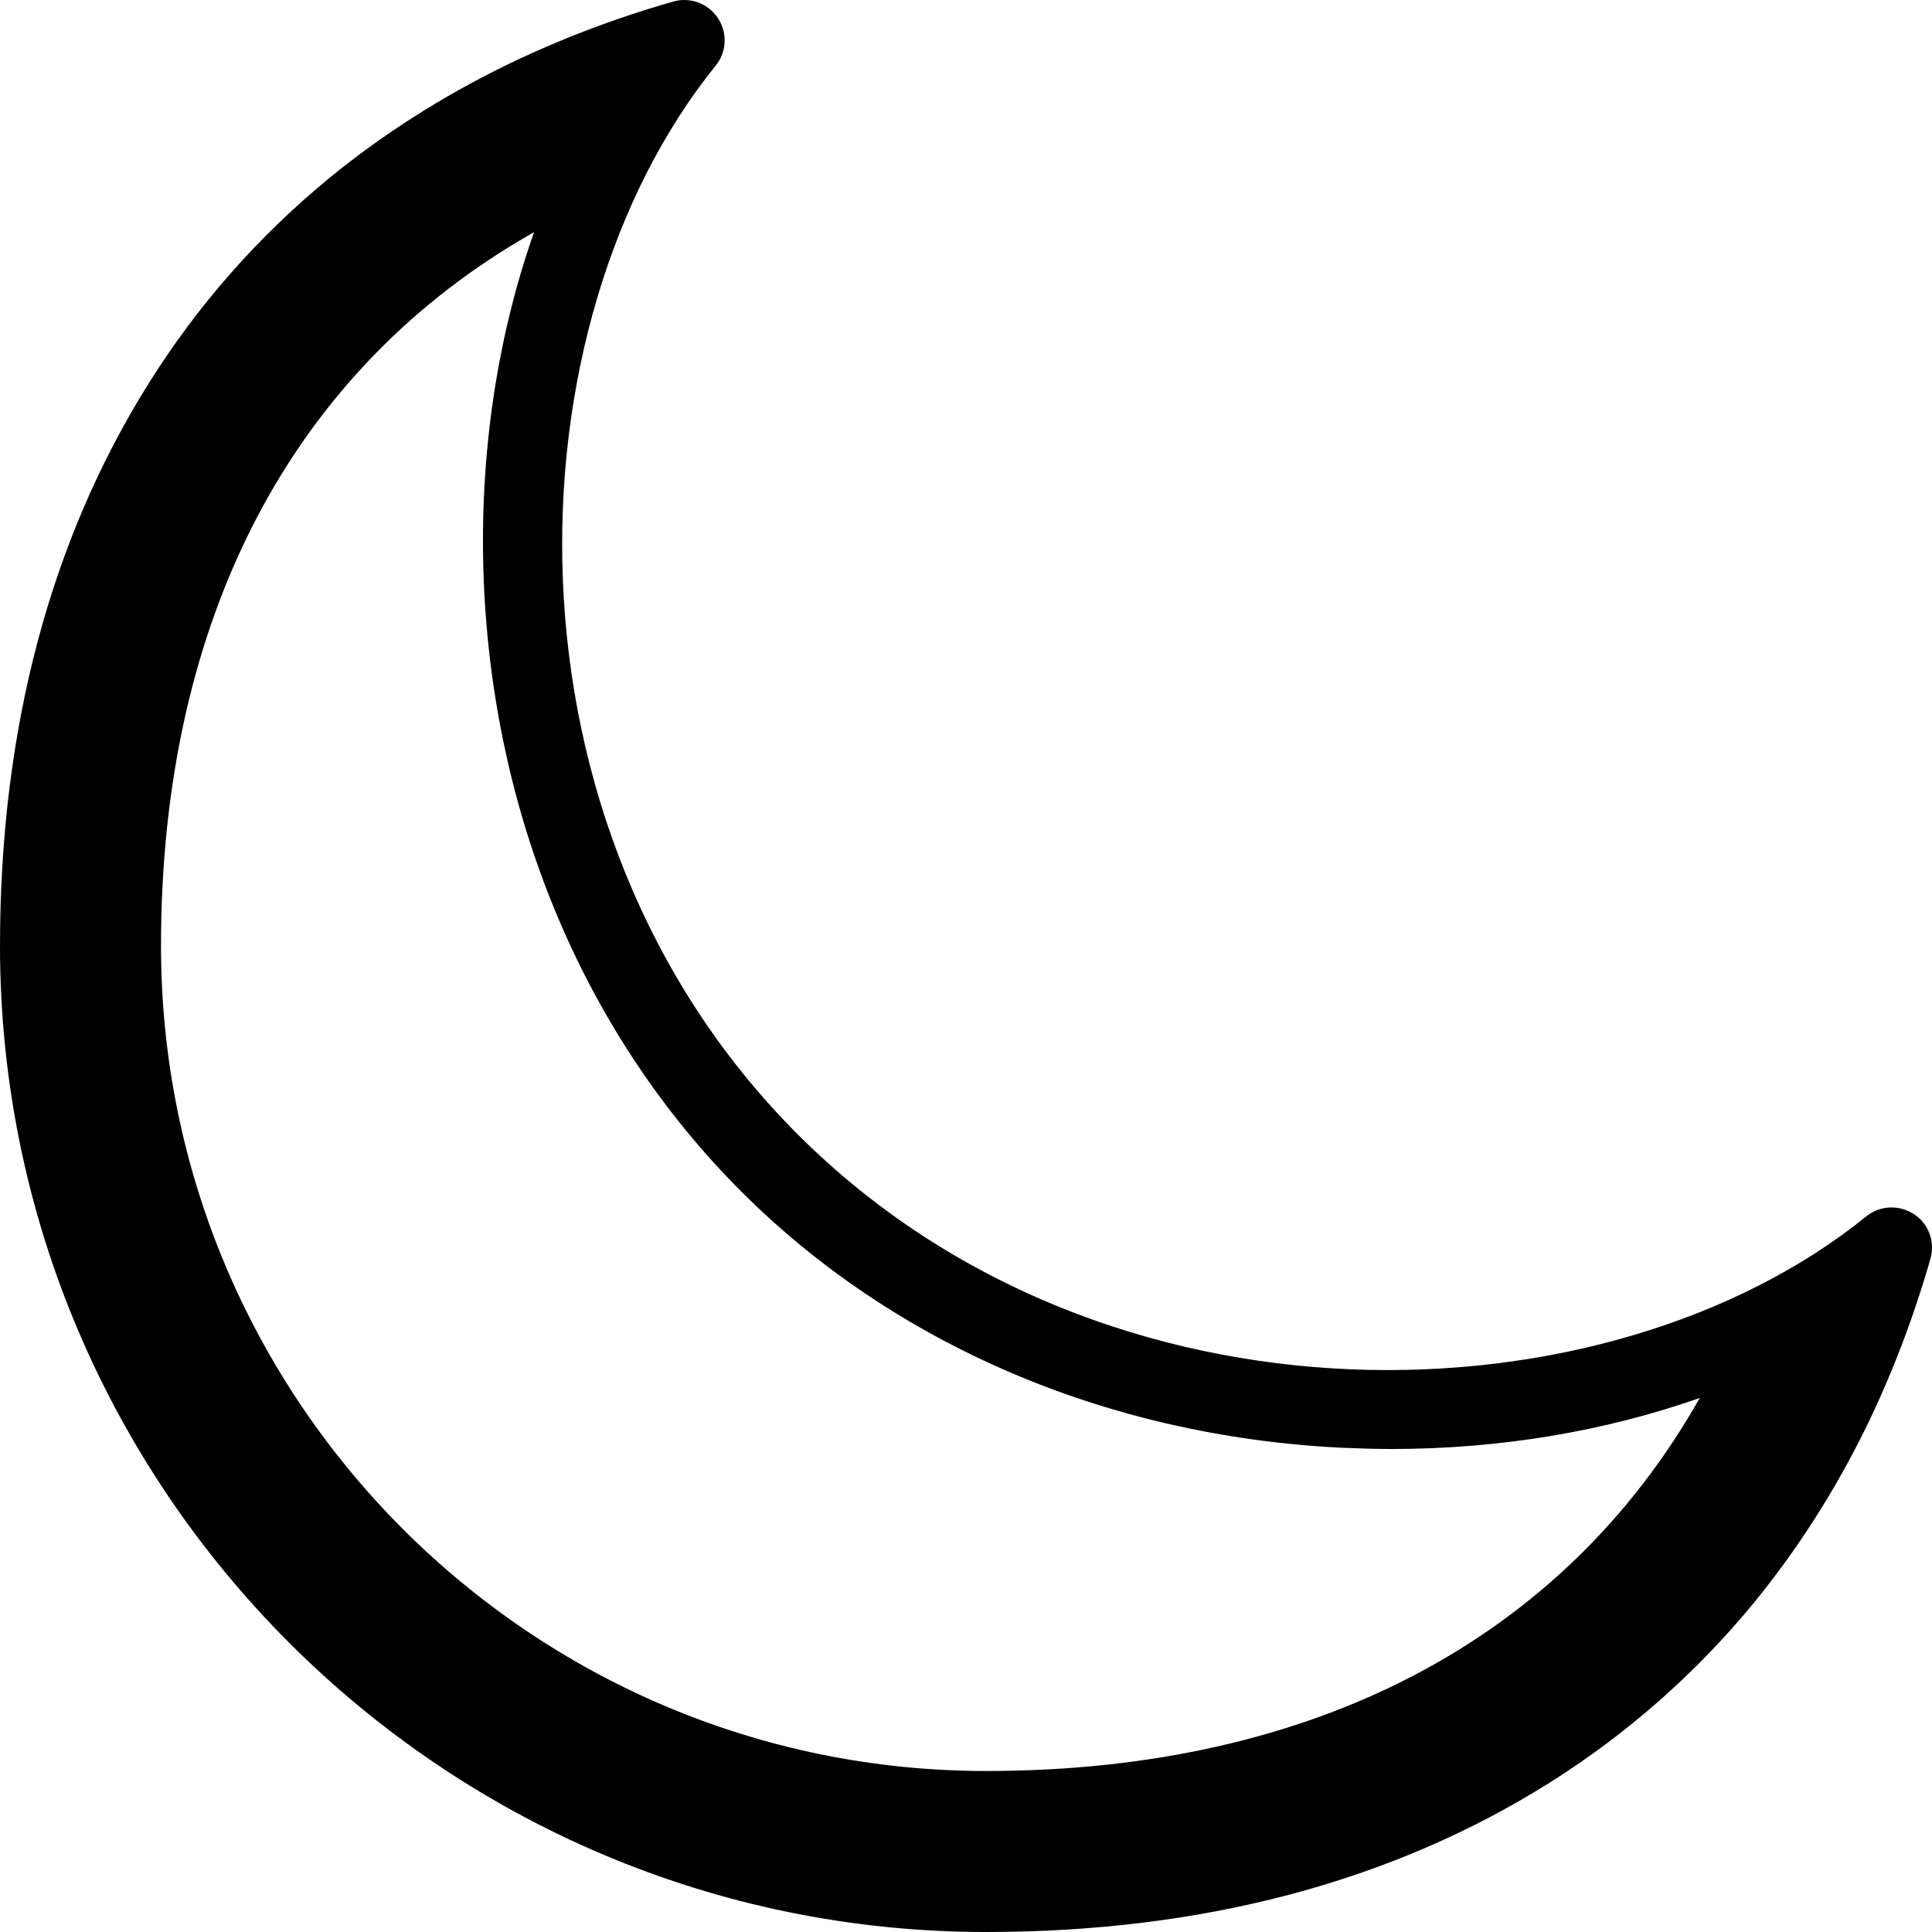 <svg version="1.1" xmlns="http://www.w3.org/2000/svg" width="24" height="24" viewBox="0 0 24 24" id="MoonIcon">
  <path d="M23.187 17.719c0.316-0.65 0.584-1.35 0.794-2.084 0.059-0.209-0.022-0.434-0.206-0.553s-0.422-0.109-0.591 0.028c-3.203 2.594-9.444 2.813-13.275-1.019-3.828-3.831-3.609-10.072-1.019-13.275 0.138-0.169 0.15-0.409 0.028-0.591-0.119-0.181-0.344-0.266-0.553-0.206-0.734 0.209-1.434 0.478-2.084 0.794-0.791 0.387-1.522 0.853-2.181 1.391-0.884 0.725-1.644 1.584-2.253 2.559-1.225 1.953-1.847 4.303-1.847 6.987 0 6.753 5.497 12.25 12.25 12.25 2.684 0 5.034-0.622 6.987-1.847 0.972-0.609 1.834-1.369 2.559-2.253 0.537-0.659 1.003-1.388 1.391-2.181zM12.25 22c-5.653 0-10.25-4.597-10.25-10.25 0-4.069 1.634-7.169 4.634-8.866-0.478 1.359-0.697 2.887-0.619 4.456 0.147 2.897 1.278 5.544 3.188 7.456s4.556 3.044 7.456 3.188c0.209 0.009 0.419 0.016 0.625 0.016 1.347 0 2.65-0.219 3.831-0.634-1.697 3-4.797 4.634-8.866 4.634z" ></path>
</svg>

